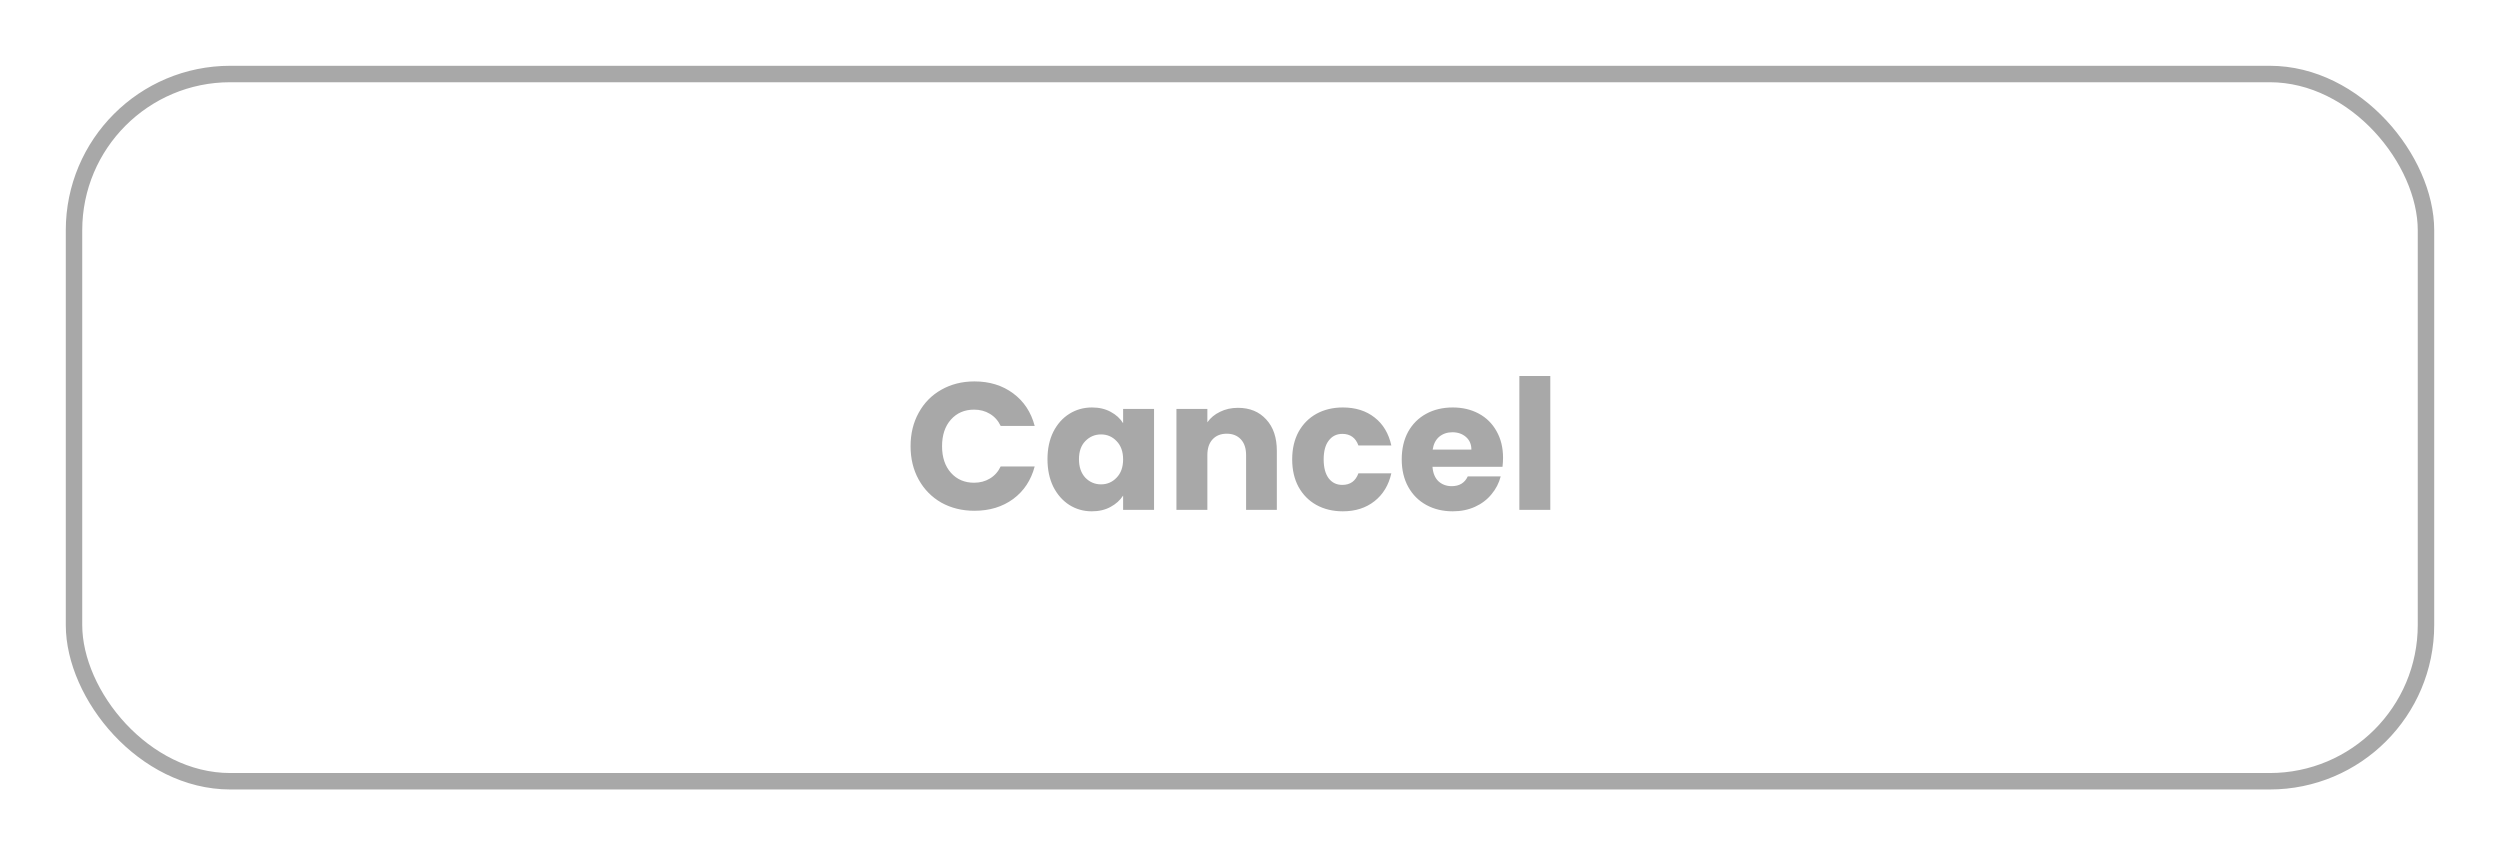 <svg width="152" height="52" viewBox="0 0 152 52" fill="none" xmlns="http://www.w3.org/2000/svg">
<g filter="url(#filter0_d_3_245)">
<rect x="4" y="4" width="144" height="44" rx="10" fill="white"/>
<rect x="4.5" y="4.5" width="143" height="43" rx="9.5" stroke="#A8A8A8"/>
</g>
<path d="M55.363 27.128C55.363 26.365 55.528 25.687 55.858 25.093C56.188 24.492 56.646 24.026 57.233 23.696C57.827 23.359 58.498 23.19 59.246 23.19C60.163 23.19 60.947 23.432 61.6 23.916C62.253 24.4 62.689 25.06 62.909 25.896H60.841C60.687 25.573 60.467 25.328 60.181 25.159C59.902 24.99 59.583 24.906 59.224 24.906C58.645 24.906 58.175 25.108 57.816 25.511C57.457 25.914 57.277 26.453 57.277 27.128C57.277 27.803 57.457 28.342 57.816 28.745C58.175 29.148 58.645 29.35 59.224 29.35C59.583 29.35 59.902 29.266 60.181 29.097C60.467 28.928 60.687 28.683 60.841 28.36H62.909C62.689 29.196 62.253 29.856 61.6 30.34C60.947 30.817 60.163 31.055 59.246 31.055C58.498 31.055 57.827 30.89 57.233 30.56C56.646 30.223 56.188 29.757 55.858 29.163C55.528 28.569 55.363 27.891 55.363 27.128ZM63.687 27.92C63.687 27.289 63.804 26.736 64.039 26.259C64.281 25.782 64.607 25.416 65.018 25.159C65.429 24.902 65.887 24.774 66.393 24.774C66.826 24.774 67.203 24.862 67.526 25.038C67.856 25.214 68.109 25.445 68.285 25.731V24.862H70.166V31H68.285V30.131C68.102 30.417 67.845 30.648 67.515 30.824C67.192 31 66.815 31.088 66.382 31.088C65.883 31.088 65.429 30.96 65.018 30.703C64.607 30.439 64.281 30.069 64.039 29.592C63.804 29.108 63.687 28.551 63.687 27.92ZM68.285 27.931C68.285 27.462 68.153 27.091 67.889 26.82C67.632 26.549 67.317 26.413 66.943 26.413C66.569 26.413 66.25 26.549 65.986 26.82C65.729 27.084 65.601 27.451 65.601 27.92C65.601 28.389 65.729 28.763 65.986 29.042C66.25 29.313 66.569 29.449 66.943 29.449C67.317 29.449 67.632 29.313 67.889 29.042C68.153 28.771 68.285 28.4 68.285 27.931ZM75.267 24.796C75.985 24.796 76.557 25.031 76.983 25.5C77.415 25.962 77.632 26.6 77.632 27.414V31H75.762V27.667C75.762 27.256 75.655 26.937 75.443 26.71C75.23 26.483 74.944 26.369 74.585 26.369C74.225 26.369 73.939 26.483 73.727 26.71C73.514 26.937 73.408 27.256 73.408 27.667V31H71.527V24.862H73.408V25.676C73.598 25.405 73.855 25.192 74.178 25.038C74.5 24.877 74.863 24.796 75.267 24.796ZM78.565 27.931C78.565 27.293 78.693 26.736 78.95 26.259C79.214 25.782 79.577 25.416 80.039 25.159C80.508 24.902 81.043 24.774 81.645 24.774C82.415 24.774 83.056 24.976 83.57 25.379C84.091 25.782 84.431 26.351 84.593 27.084H82.591C82.422 26.615 82.096 26.38 81.612 26.38C81.267 26.38 80.992 26.516 80.787 26.787C80.582 27.051 80.479 27.432 80.479 27.931C80.479 28.43 80.582 28.815 80.787 29.086C80.992 29.35 81.267 29.482 81.612 29.482C82.096 29.482 82.422 29.247 82.591 28.778H84.593C84.431 29.497 84.091 30.061 83.57 30.472C83.049 30.883 82.407 31.088 81.645 31.088C81.043 31.088 80.508 30.96 80.039 30.703C79.577 30.446 79.214 30.08 78.95 29.603C78.693 29.126 78.565 28.569 78.565 27.931ZM91.385 27.832C91.385 28.008 91.374 28.191 91.352 28.382H87.095C87.124 28.763 87.245 29.057 87.458 29.262C87.678 29.46 87.946 29.559 88.261 29.559C88.73 29.559 89.057 29.361 89.24 28.965H91.242C91.139 29.368 90.952 29.731 90.681 30.054C90.417 30.377 90.083 30.63 89.68 30.813C89.277 30.996 88.826 31.088 88.327 31.088C87.726 31.088 87.19 30.96 86.721 30.703C86.252 30.446 85.885 30.08 85.621 29.603C85.357 29.126 85.225 28.569 85.225 27.931C85.225 27.293 85.353 26.736 85.61 26.259C85.874 25.782 86.241 25.416 86.71 25.159C87.179 24.902 87.718 24.774 88.327 24.774C88.921 24.774 89.449 24.899 89.911 25.148C90.373 25.397 90.732 25.753 90.989 26.215C91.253 26.677 91.385 27.216 91.385 27.832ZM89.46 27.337C89.46 27.014 89.35 26.758 89.13 26.567C88.91 26.376 88.635 26.281 88.305 26.281C87.99 26.281 87.722 26.373 87.502 26.556C87.289 26.739 87.157 27 87.106 27.337H89.46ZM94.258 22.86V31H92.377V22.86H94.258Z" fill="#A8A8A8"/>
<defs>
<filter id="filter0_d_3_245" x="0" y="0" width="152" height="52" filterUnits="userSpaceOnUse" color-interpolation-filters="sRGB">
<feFlood flood-opacity="0" result="BackgroundImageFix"/>
<feColorMatrix in="SourceAlpha" type="matrix" values="0 0 0 0 0 0 0 0 0 0 0 0 0 0 0 0 0 0 127 0" result="hardAlpha"/>
<feOffset/>
<feGaussianBlur stdDeviation="2"/>
<feComposite in2="hardAlpha" operator="out"/>
<feColorMatrix type="matrix" values="0 0 0 0 0 0 0 0 0 0 0 0 0 0 0 0 0 0 0.25 0"/>
<feBlend mode="normal" in2="BackgroundImageFix" result="effect1_dropShadow_3_245"/>
<feBlend mode="normal" in="SourceGraphic" in2="effect1_dropShadow_3_245" result="shape"/>
</filter>
</defs>
</svg>
